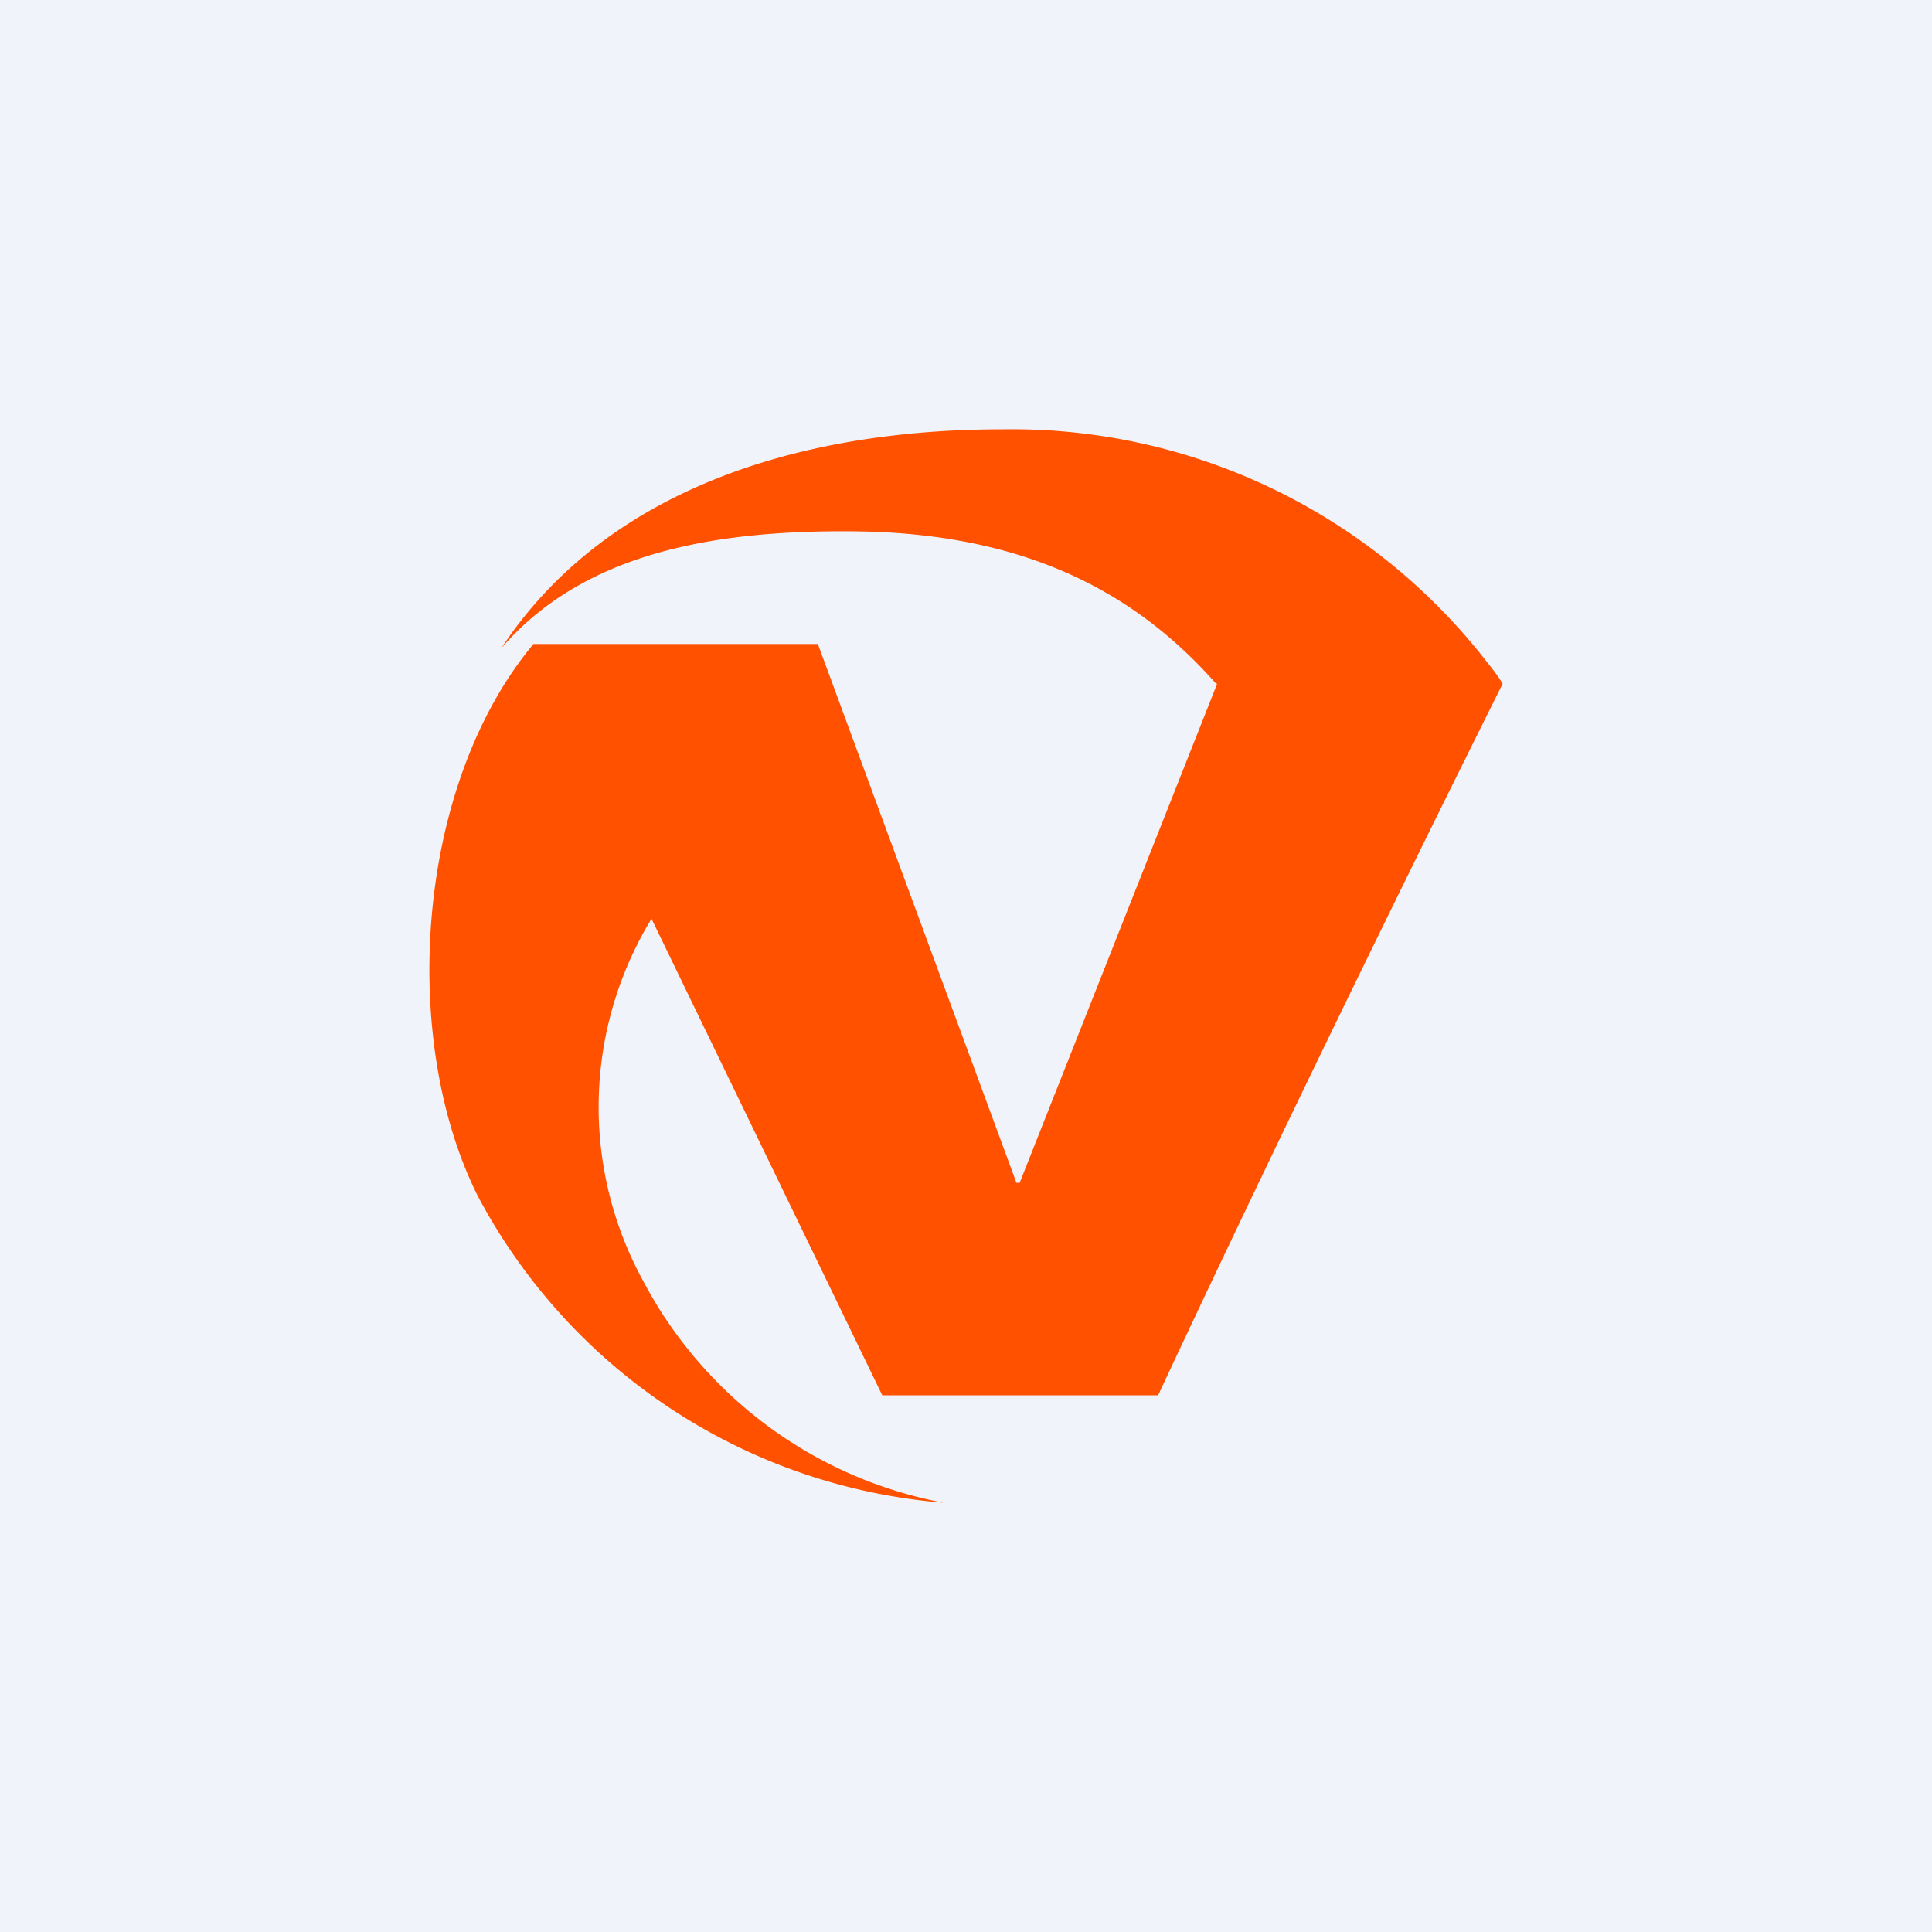 <!-- by TradingView --><svg width="18" height="18" viewBox="0 0 18 18" xmlns="http://www.w3.org/2000/svg"><path fill="#F0F3FA" d="M0 0h18v18H0z"/><path d="M14 6.37c-.06-.1-.13-.18-.2-.27A5.6 5.6 0 0 0 9.34 4c-1.98 0-3.73.61-4.67 2.04.75-.87 1.93-1.1 3.26-1.09 1.62.01 2.65.57 3.4 1.42h.01L9.5 11.02h-.03L7.62 6H4.97c-1.1 1.32-1.25 3.68-.52 5.14A5.4 5.4 0 0 0 8.79 14a4 4 0 0 1-2.8-2.07 3.37 3.37 0 0 1 .08-3.37L8.22 13h2.57s1.28-2.76 3.21-6.63Z" fill="#FF5100"/></svg>